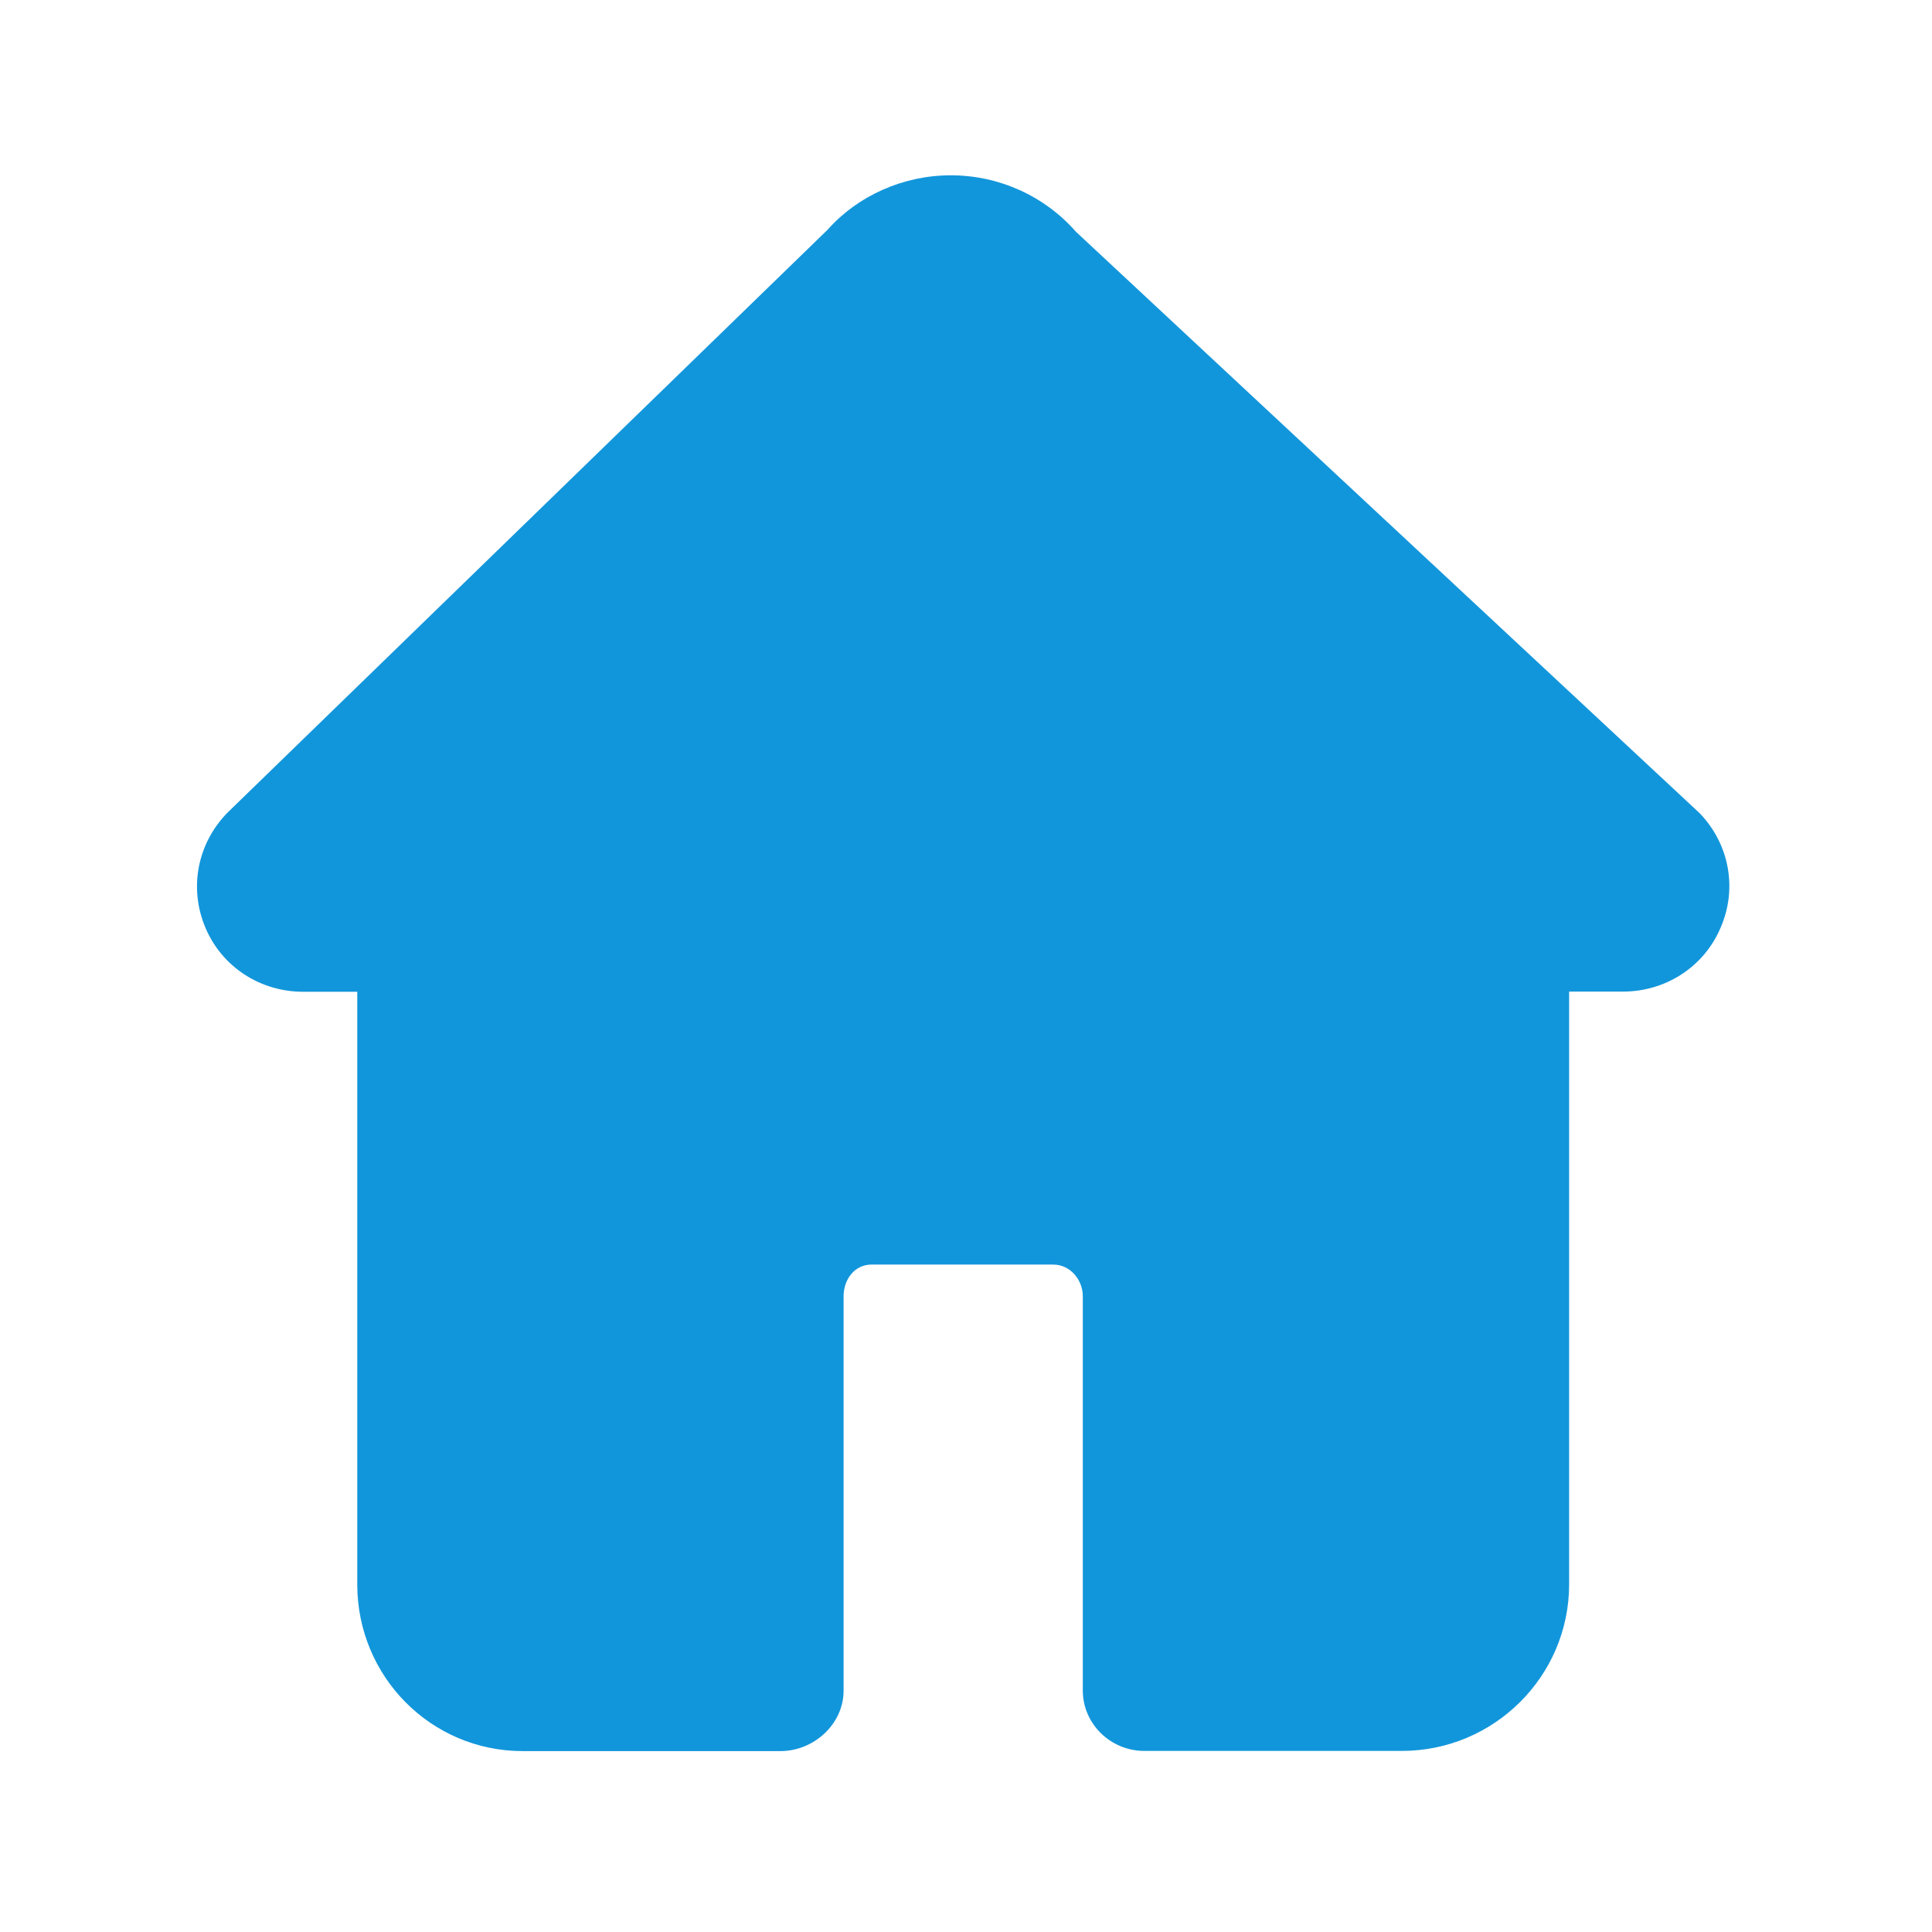<?xml version="1.0" standalone="no"?><!DOCTYPE svg PUBLIC "-//W3C//DTD SVG 1.1//EN" "http://www.w3.org/Graphics/SVG/1.1/DTD/svg11.dtd"><svg t="1646300317168" class="icon" viewBox="0 0 1024 1024" version="1.1" xmlns="http://www.w3.org/2000/svg" p-id="11240" xmlns:xlink="http://www.w3.org/1999/xlink" width="200" height="200"><defs><style type="text/css"></style></defs><path d="M900.745 430.905l-330.418-308.008c-16.68-19.033-40.829-29.982-66.411-29.982-25.173 0-49.322 10.847-65.285 28.857L120.492 430.802c-15.861 16.27-20.466 39.806-11.665 60.783 8.8 20.977 29.164 34.075 51.88 34.075l28.652 0 0 314.148c0 48.708 38.987 88.309 87.695 88.309l136.608 0c17.703 0 33.461-14.326 33.461-32.029L447.124 687.033c0-8.903 5.833-16.782 14.735-16.782l96.393 0c8.903 0 15.656 7.982 15.656 16.782l0 208.955c0 17.805 14.838 32.029 32.54 32.029l136.608 0c48.708 0 88.616-39.499 88.616-88.309l0-314.148 28.55 0c22.615 0 42.978-13.098 51.778-33.973C921.006 470.813 916.504 447.175 900.745 430.905L900.745 430.905 900.745 430.905M900.745 430.905 900.745 430.905z" p-id="11241" fill="#1296db"></path></svg>